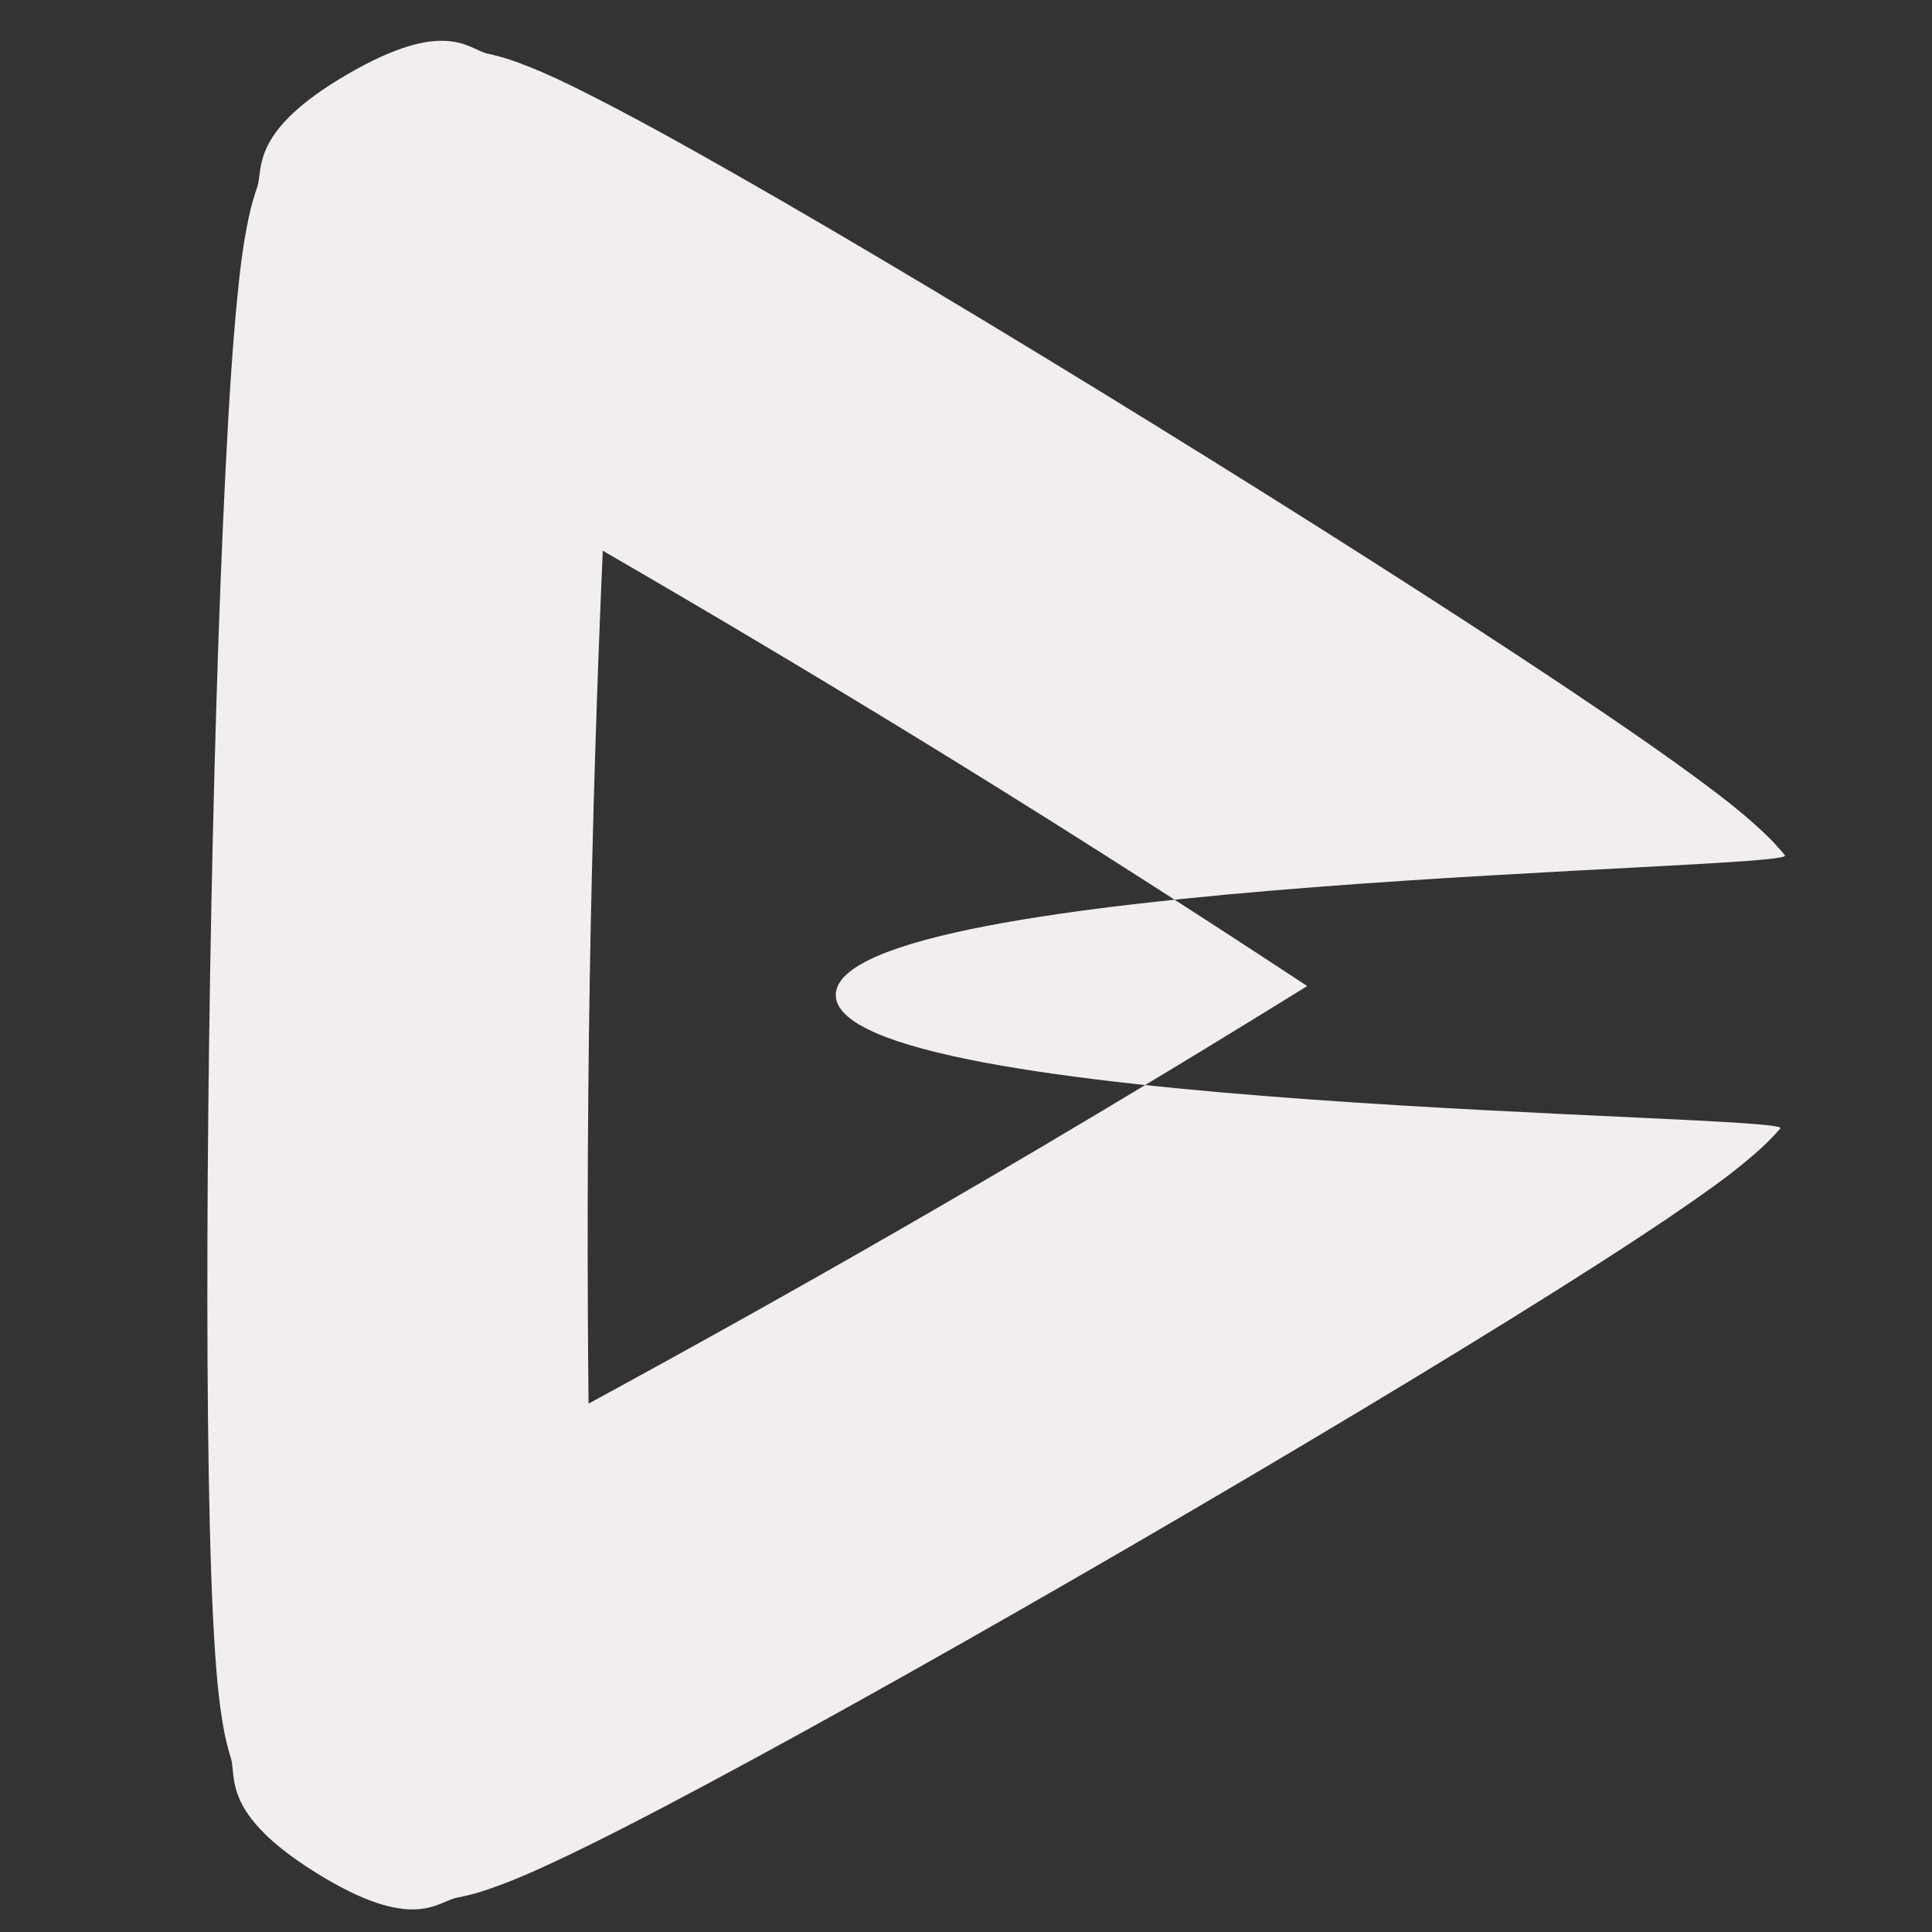 <?xml version="1.0" encoding="UTF-8" standalone="no"?>
<!-- Created with Inkscape (http://www.inkscape.org/) -->

<svg
   width="32"
   height="32"
   viewBox="0 0 8.467 8.467"
   version="1.1"
   id="svg5"
   inkscape:version="1.1 (c68e22c387, 2021-05-23)"
   sodipodi:docname="dibujo-2.svg"
   inkscape:export-filename="C:\Users\maipe\Downloads\dibujo-1.png"
   inkscape:export-xdpi="96"
   inkscape:export-ydpi="96"
   xmlns:inkscape="http://www.inkscape.org/namespaces/inkscape"
   xmlns:sodipodi="http://sodipodi.sourceforge.net/DTD/sodipodi-0.dtd"
   xmlns="http://www.w3.org/2000/svg"
   xmlns:svg="http://www.w3.org/2000/svg">
  <rect x="0" y="0" width="8.467" height="8.467" fill="#333333" stroke="none"/>
  <sodipodi:namedview
     id="namedview7"
     pagecolor="#ffffff"
     bordercolor="#666666"
     borderopacity="1.0"
     inkscape:pageshadow="2"
     inkscape:pageopacity="0.01176471"
     inkscape:pagecheckerboard="0"
     inkscape:document-units="px"
     showgrid="false"
     inkscape:zoom="3.251212"
     inkscape:cx="-23.683475"
     inkscape:cy="-17.685712"
     inkscape:window-width="1366"
     inkscape:window-height="705"
     inkscape:window-x="-8"
     inkscape:window-y="-8"
     inkscape:window-maximized="1"
     inkscape:current-layer="path1941" />
  <defs
     id="defs2" />
  <g
     inkscape:label="Capa 1"
     inkscape:groupmode="layer"
     id="layer1">
    <g
       id="path1941"
       inkscape:transform-center-x="-0.82448969"
       inkscape:transform-center-y="-0.025688675"
       transform="matrix(-0.129,-0.019,0.019,-0.134,3.807,4.731)">
      <path
         style="color:#000000;fill:#f3eeef;fill-opacity:0.996;stroke-linecap:square;-inkscape-stroke:none;paint-order:stroke fill markers"
         d="m 11.152,-28.721 c -0.674,0.126 -0.991,0.458 -1.297,0.562 -0.613,0.21 -0.942,0.382 -1.27,0.551 -0.655,0.337 -1.21,0.677 -1.857,1.088 -1.296,0.823 -2.873,1.907 -4.719,3.219 -3.692,2.623 -8.395,6.121 -13.059,9.686 -4.664,3.564 -9.273,7.181 -12.773,10.055 -1.75,1.437 -3.212,2.675 -4.346,3.709 -0.567,0.517 -1.04,0.962 -1.537,1.506 -0.249,0.272 -0.5,0.544 -0.863,1.08 -0.363,0.536 31.58,-3.907 32.064,-0.172 0.484,3.735 -31.416,8.517 -30.928,8.943 0.488,0.426 0.801,0.625 1.111,0.824 0.62,0.399 1.189,0.709 1.869,1.064 1.36,0.711 3.09,1.536 5.148,2.479 4.117,1.886 9.497,4.208 14.916,6.465 5.419,2.257 10.857,4.44 15.096,6.035 2.119,0.797 3.922,1.443 5.385,1.908 0.731,0.233 1.353,0.421 2.072,0.58 0.36,0.08 0.721,0.161 1.367,0.207 0.646,0.047 1.564,0.965 4.557,-1.322 2.993,-2.287 2.348,-3.413 2.473,-4.049 0.125,-0.635 0.14,-1.005 0.158,-1.373 0.036,-0.736 0.019,-1.386 -0.014,-2.152 C 24.642,20.638 24.49,18.729 24.277,16.475 23.852,11.966 23.175,6.146 22.42,0.324 21.665,-5.497 20.836,-11.297 20.098,-15.766 c -0.369,-2.234 -0.711,-4.12 -1.039,-5.619 -0.164,-0.75 -0.313,-1.381 -0.535,-2.084 -0.111,-0.351 -0.221,-0.704 -0.504,-1.287 -0.283,-0.583 0.055,-1.837 -3.422,-3.285 -1.738,-0.724 -2.771,-0.805 -3.445,-0.68 z M 7.793,-11.705 C 8.427,-7.704 9.117,-3.023 9.764,1.965 10.41,6.952 10.936,11.656 11.344,15.686 7.562,14.234 3.162,12.492 -1.48,10.559 -6.123,8.625 -10.459,6.727 -14.152,5.064 c 3.148,-2.549 6.856,-5.487 10.852,-8.541 3.996,-3.054 7.807,-5.861 11.094,-8.229 z"
         id="path2282"
         sodipodi:nodetypes="ssssssssssssssssssccssccsssssssscscscsc" />
    </g>
  </g>
</svg>
